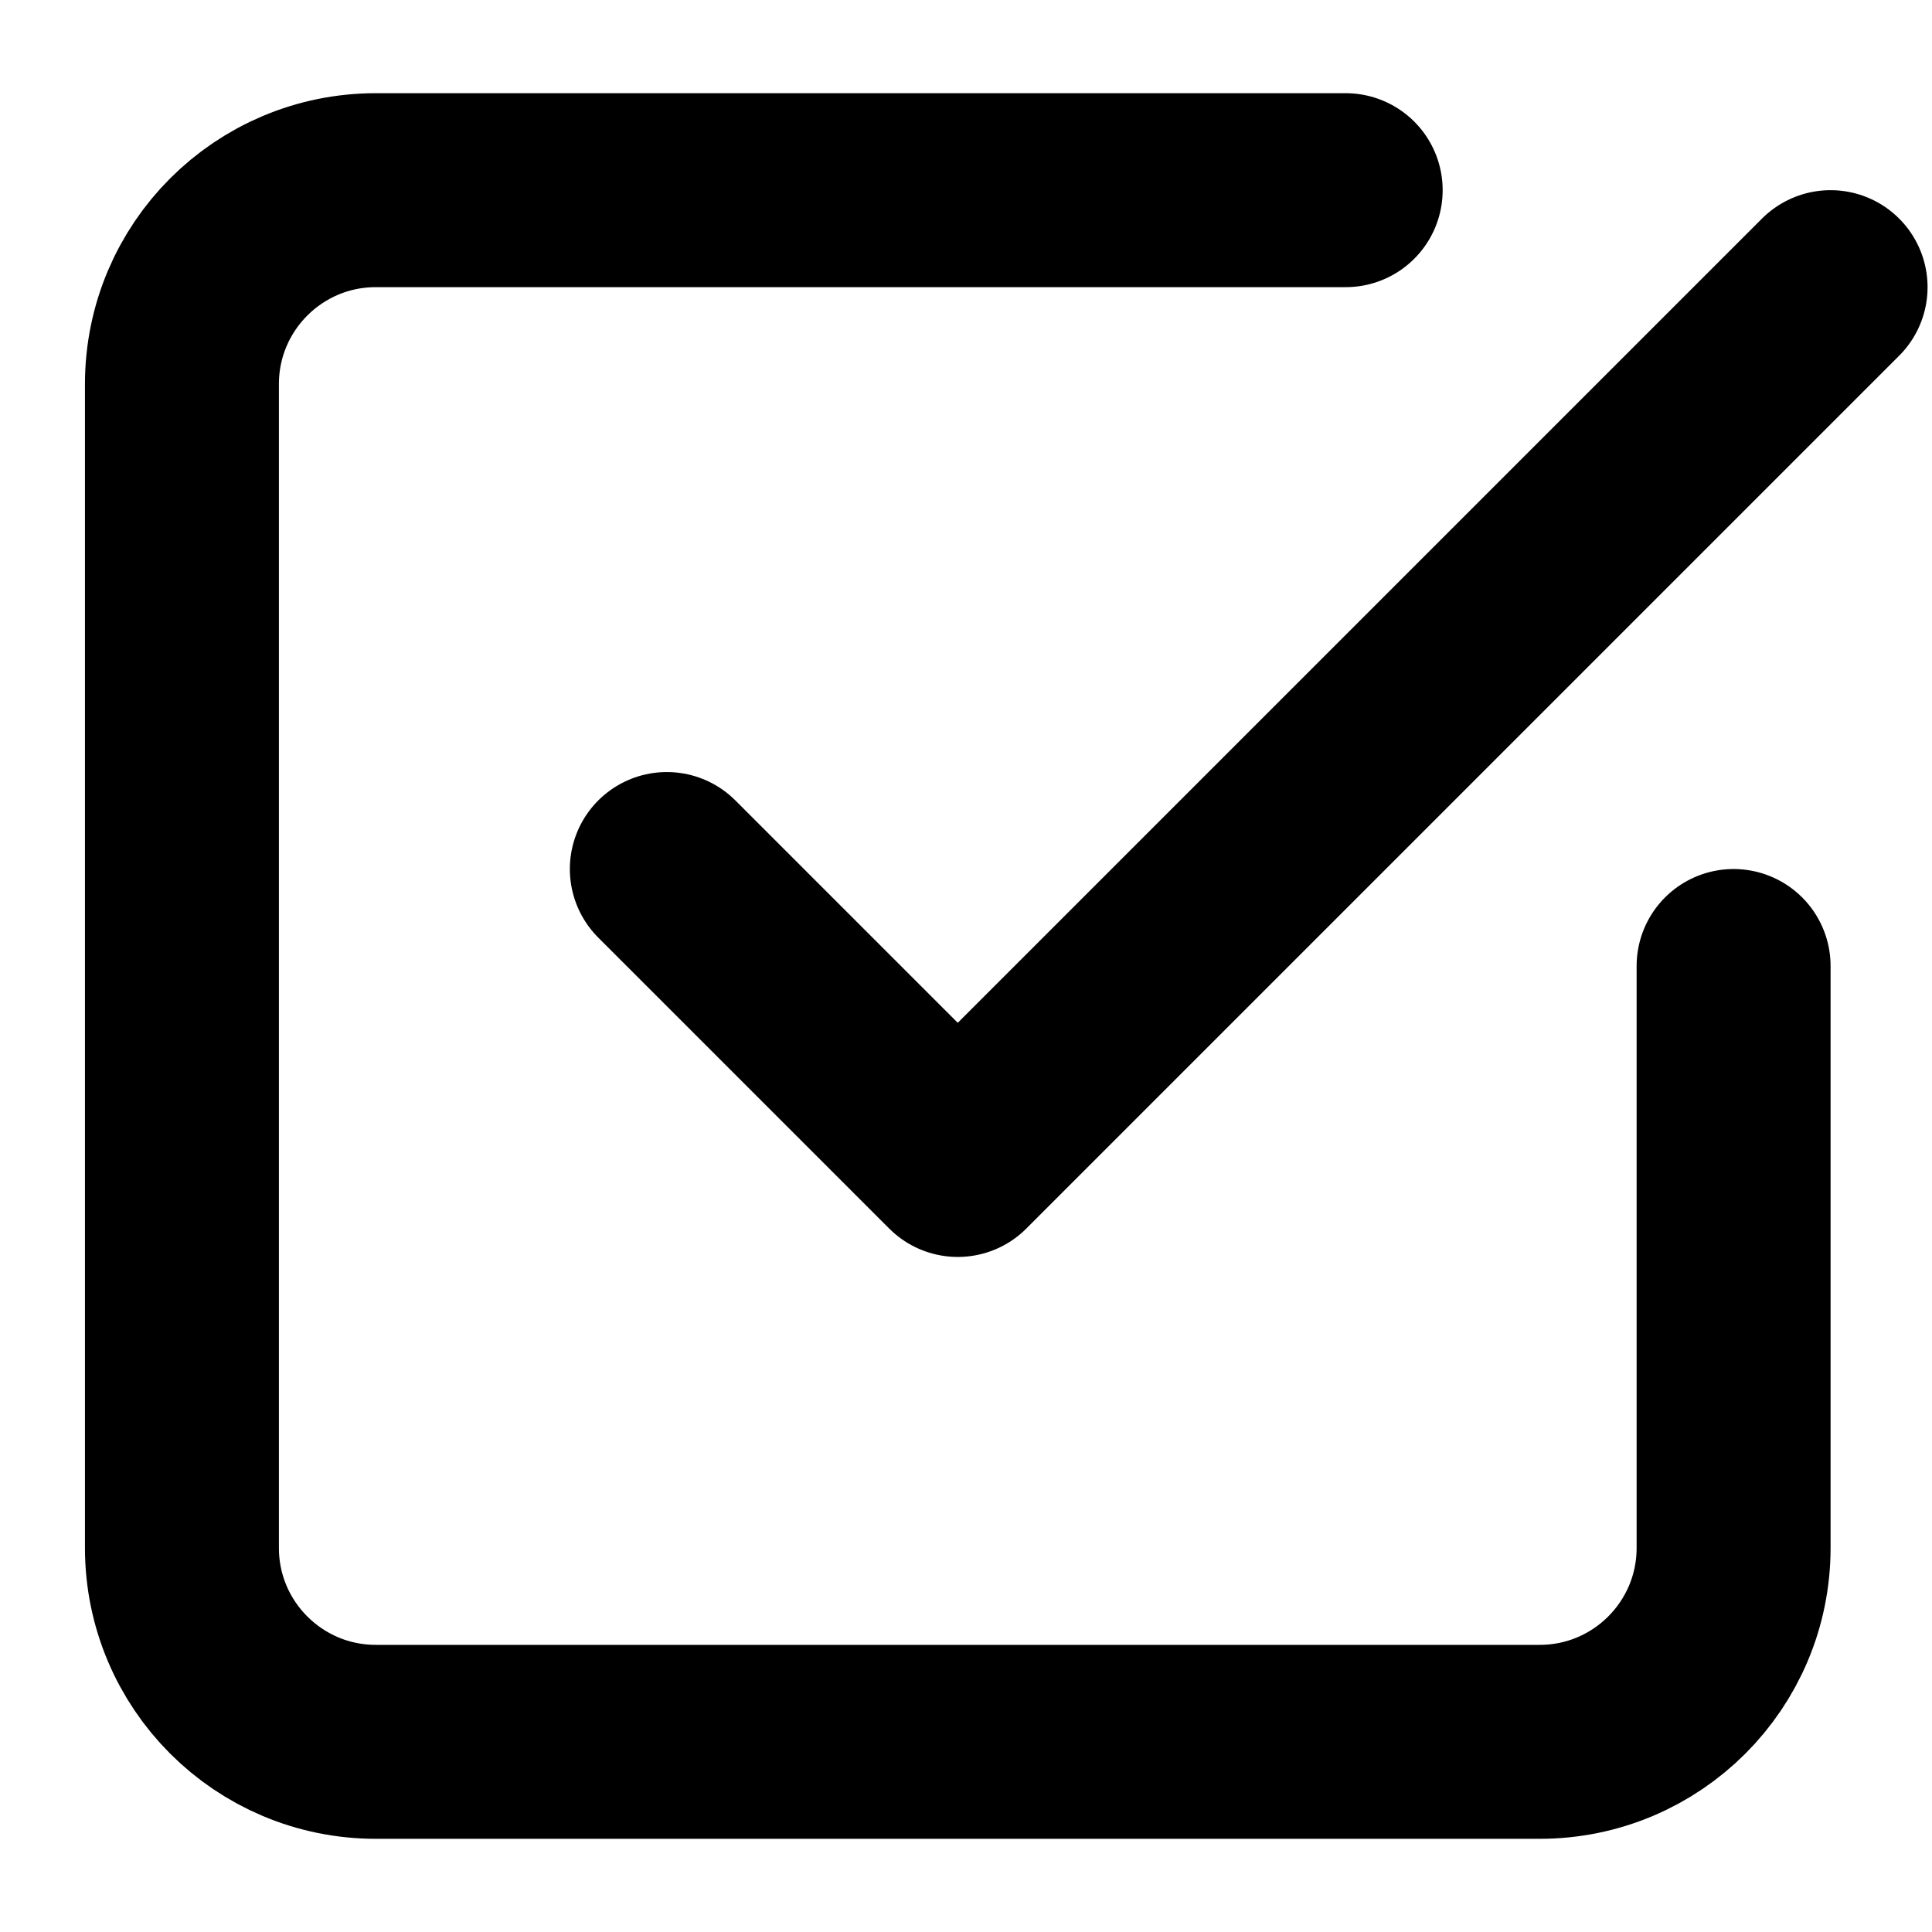 <?xml version="1.0" encoding="UTF-8" standalone="no"?>
<!DOCTYPE svg PUBLIC "-//W3C//DTD SVG 1.1//EN" "http://www.w3.org/Graphics/SVG/1.1/DTD/svg11.dtd">
<svg width="100%" height="100%" viewBox="0 0 800 800" version="1.1" xmlns="http://www.w3.org/2000/svg" xmlns:xlink="http://www.w3.org/1999/xlink" xml:space="preserve" xmlns:serif="http://www.serif.com/" style="fill-rule:evenodd;clip-rule:evenodd;stroke-linecap:round;stroke-linejoin:round;">
    <g transform="matrix(40.157,0,0,40.157,-85.294,-81.882)">
        <path d="M21,5L12,14L9,11M16,4L6,4C4.895,4 4,4.895 4,6L4,18C4,19.105 4.895,20 6,20L18,20C19.105,20 20,19.105 20,18L20,12" style="fill:none;fill-rule:nonzero;stroke:black;stroke-width:2px;"/>
    </g>
</svg>

